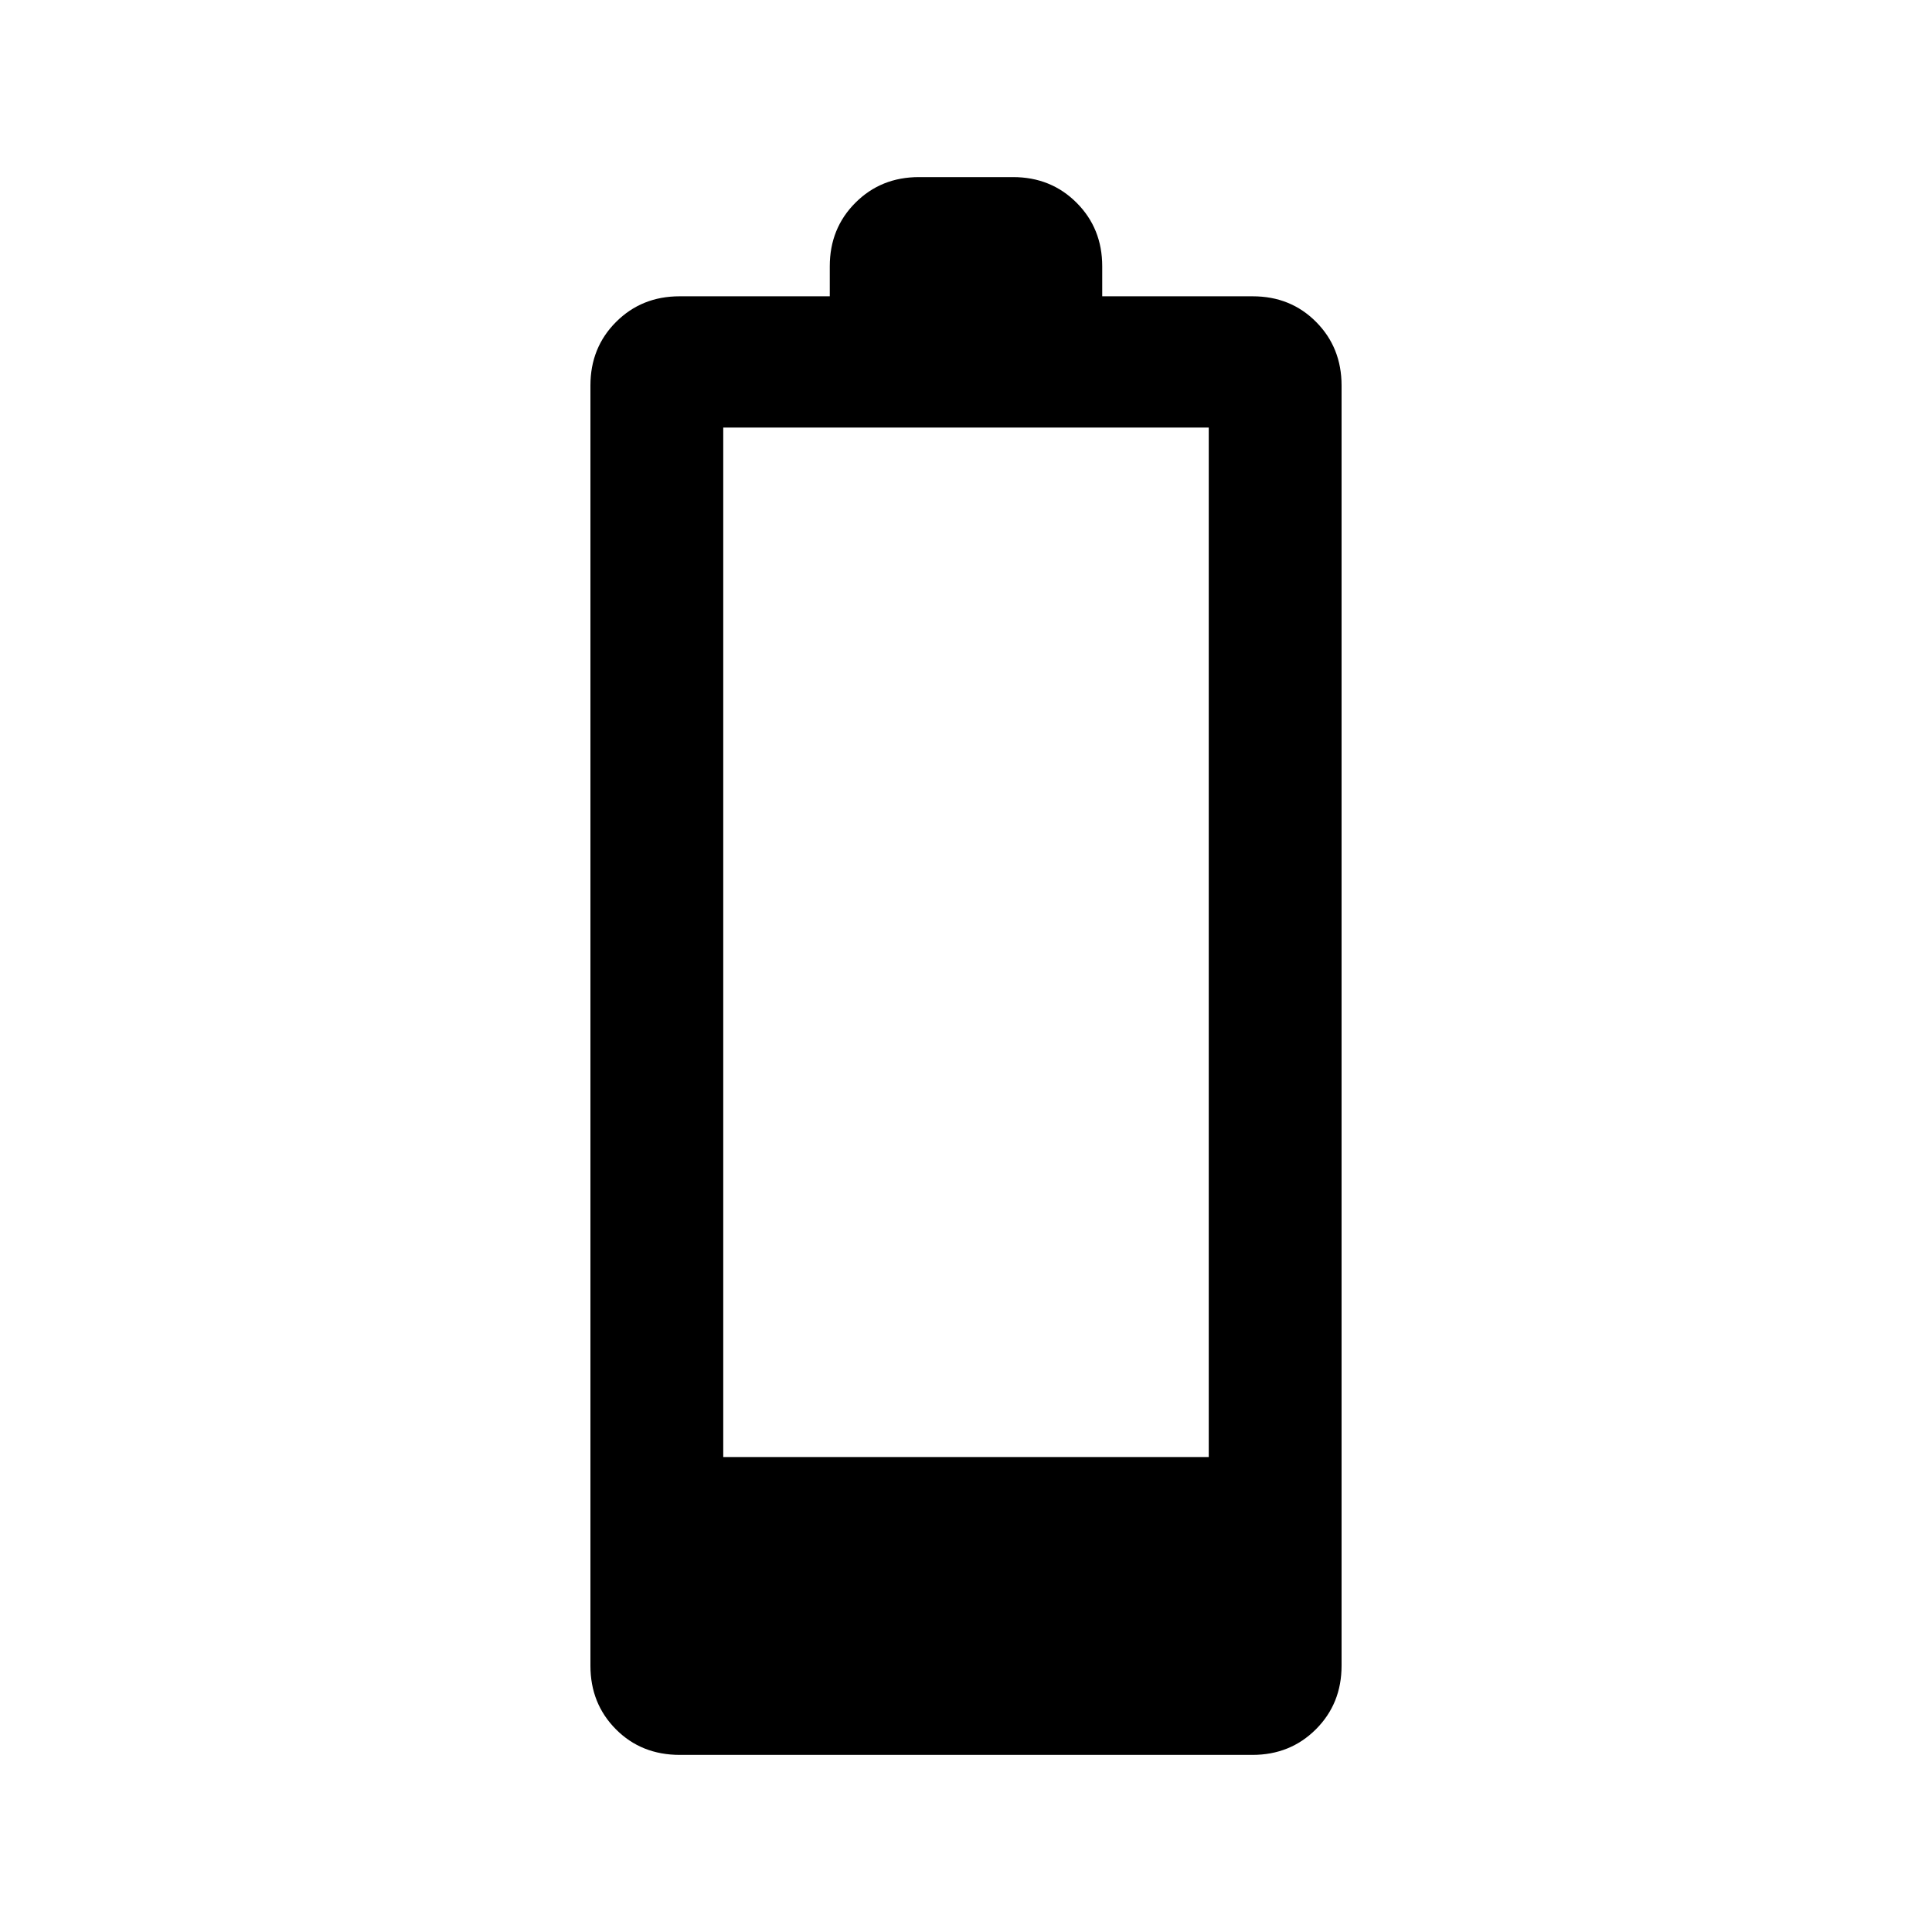 <svg xmlns="http://www.w3.org/2000/svg" height="24" viewBox="0 -960 960 960" width="24"><path d="M337.82-88q-19.15 0-31.79-12.74-12.65-12.74-12.65-31.57v-636.15q0-18.83 12.74-31.57 12.74-12.74 31.57-12.74h74.62v-14.92q0-18.83 12.74-31.57Q437.78-872 456.62-872h46.76q18.84 0 31.57 12.74 12.74 12.74 12.74 31.57v14.92h74.78q18.86 0 31.5 12.74 12.65 12.74 12.65 31.57v636.15q0 18.83-12.74 31.57Q641.14-88 622.31-88H337.82Zm21.56-148h241.24v-511.54H359.38V-236Z"/></svg>